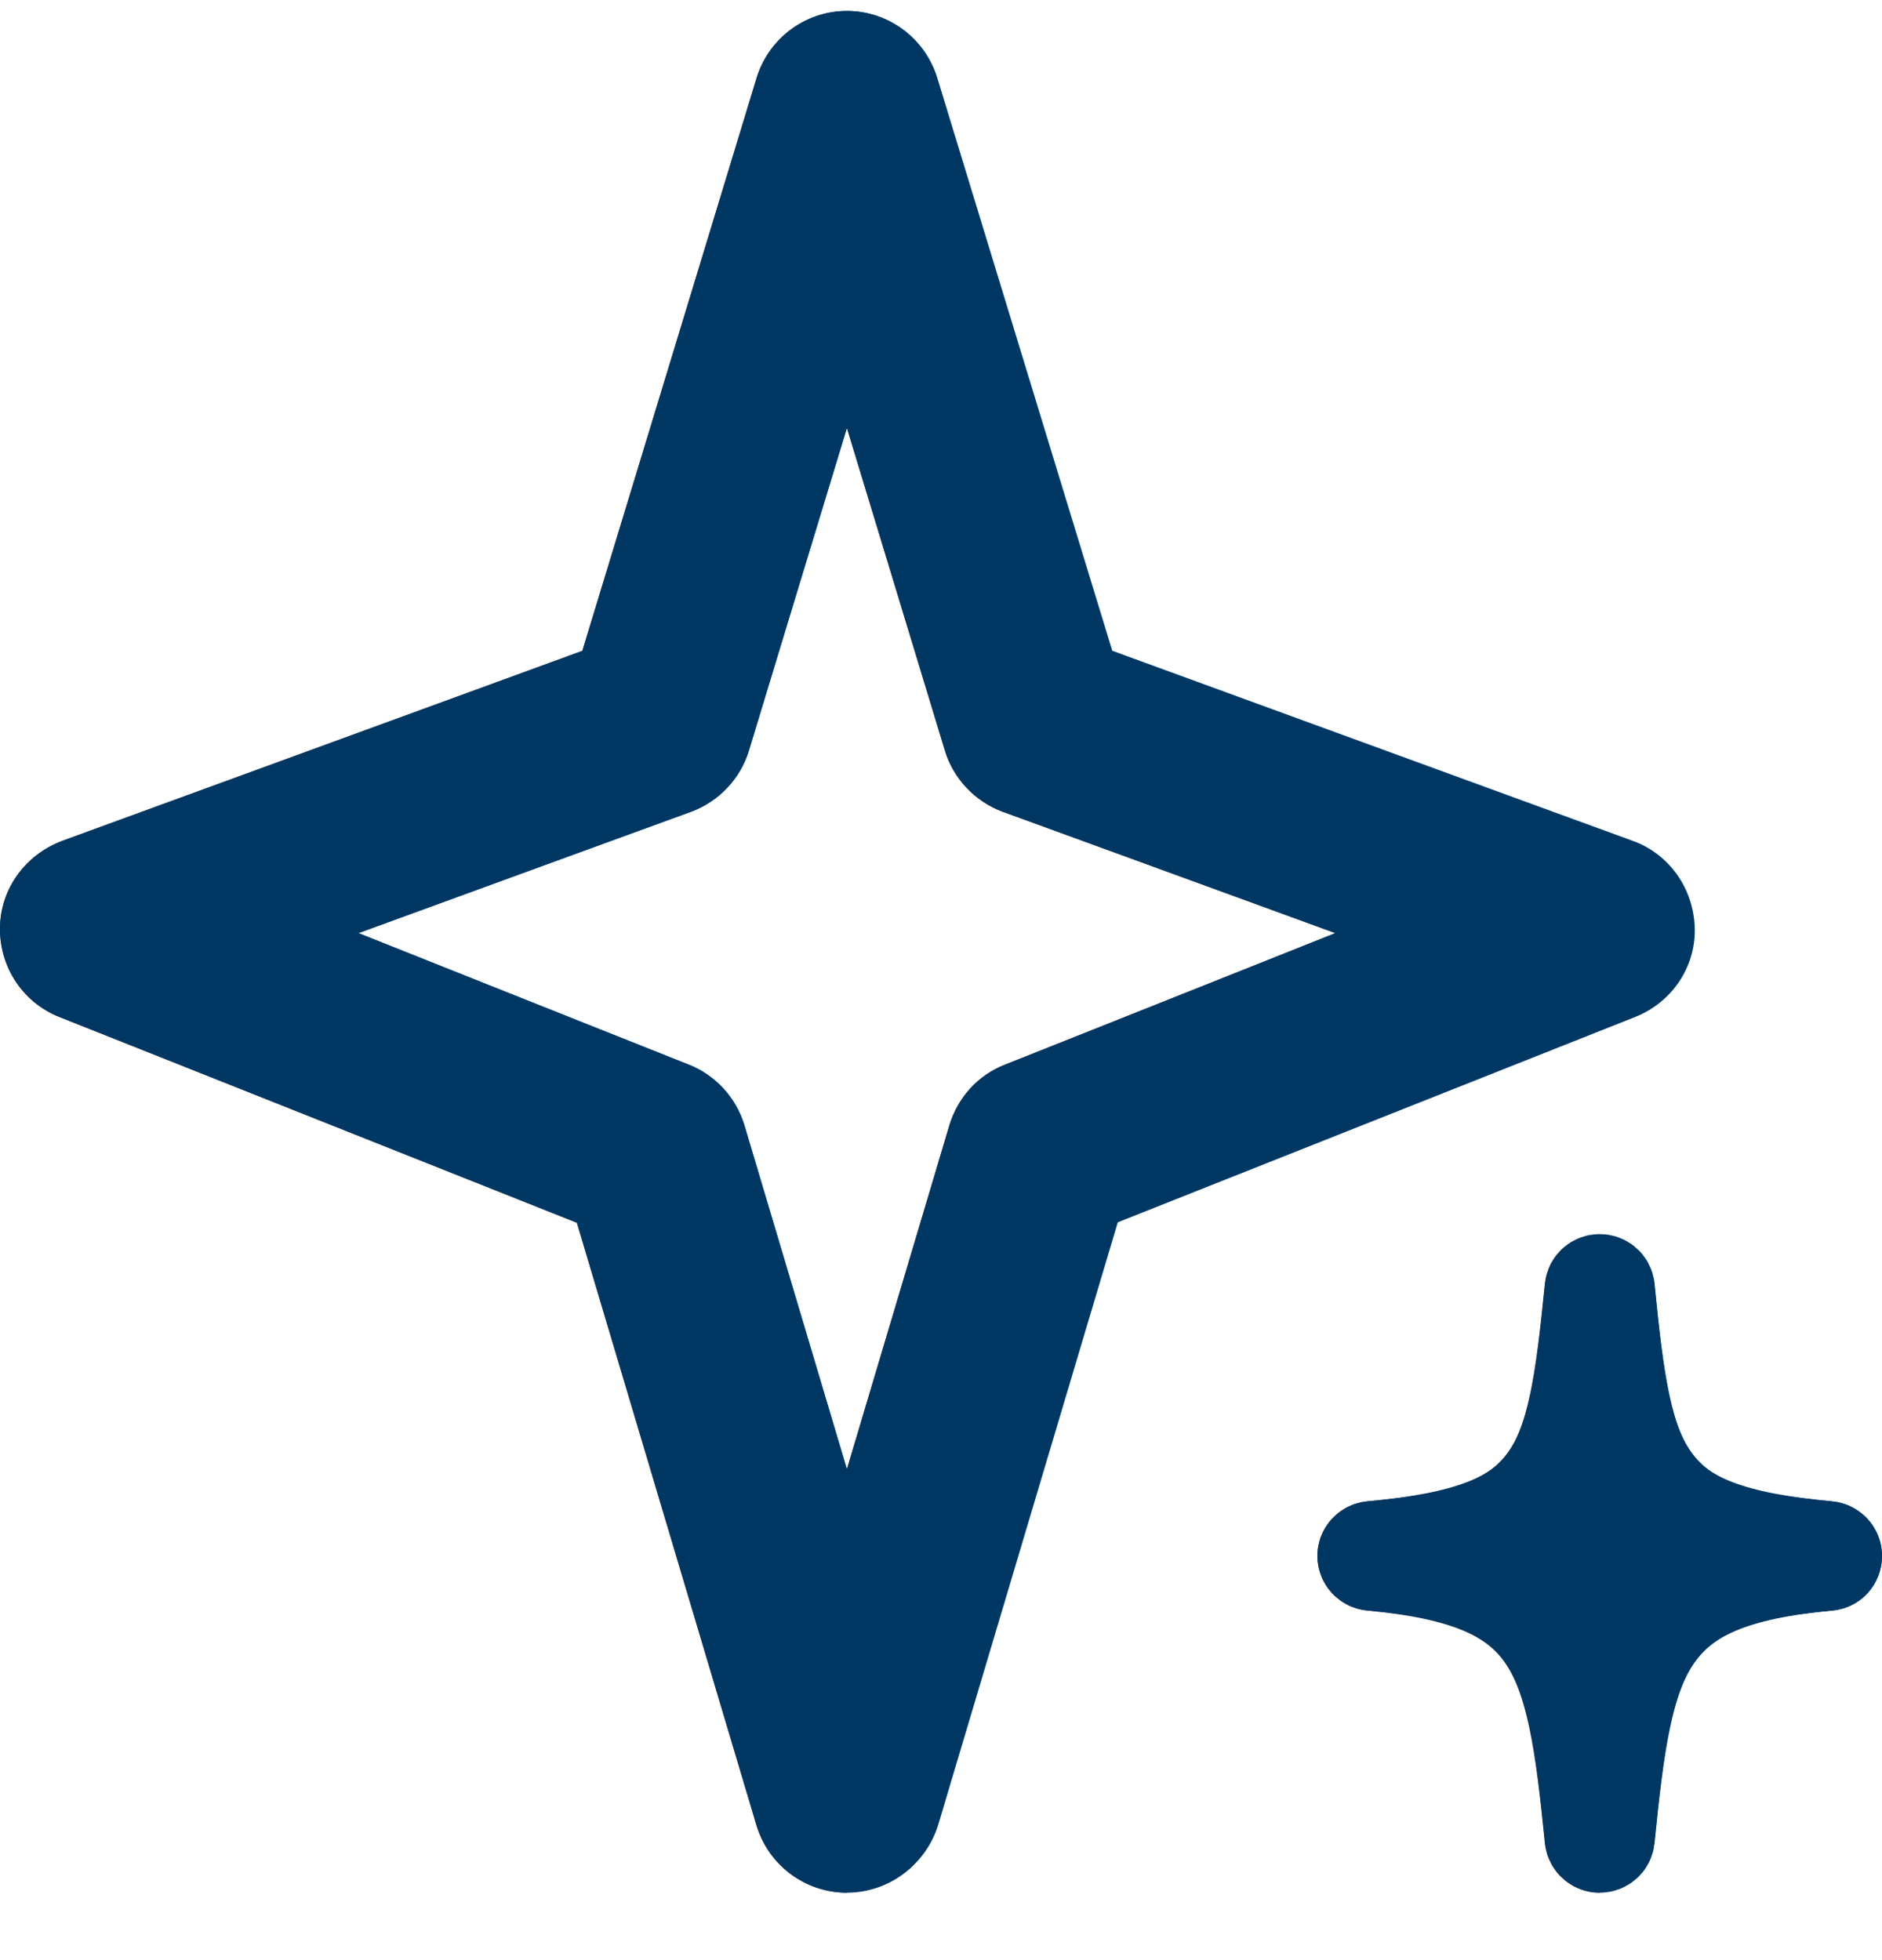 <svg width="24" height="25" viewBox="0 0 24 25" fill="none" xmlns="http://www.w3.org/2000/svg">
<path d="M8.399 9.224L10.8 1.34L13.202 9.225L20.4 11.857L13.258 14.694L10.8 22.94L8.342 14.694L1.2 11.857L8.399 9.224Z" stroke="#003763" stroke-width="2.4" stroke-linejoin="round"/>
<path d="M20.502 16.429C20.499 16.404 20.487 16.381 20.468 16.365C20.449 16.349 20.425 16.34 20.4 16.34C20.375 16.34 20.351 16.349 20.332 16.365C20.313 16.381 20.301 16.404 20.298 16.429C20.059 18.822 19.884 19.521 17.492 19.747C17.467 19.749 17.444 19.76 17.427 19.778C17.41 19.796 17.4 19.82 17.4 19.845C17.4 19.897 17.439 19.939 17.492 19.944C19.85 20.166 20.055 21.019 20.298 23.451C20.301 23.476 20.313 23.499 20.332 23.515C20.351 23.531 20.375 23.54 20.4 23.54C20.453 23.54 20.496 23.502 20.502 23.451C20.744 21.019 20.948 20.166 23.308 19.944C23.332 19.942 23.356 19.931 23.373 19.913C23.39 19.894 23.4 19.87 23.4 19.845C23.4 19.82 23.39 19.796 23.373 19.778C23.356 19.76 23.332 19.749 23.308 19.747C20.916 19.521 20.739 18.823 20.502 16.429Z" fill="#003763" stroke="#003763" stroke-width="1.2"/>
<path d="M10.8 24.14C10.272 24.14 9.804 23.792 9.648 23.288L7.356 15.596L0.756 12.968C0.3 12.788 0 12.344 0 11.84C0 11.336 0.324 10.904 0.792 10.724L7.428 8.3L9.648 0.992C9.804 0.488 10.272 0.14 10.8 0.14C11.328 0.14 11.796 0.488 11.952 0.992L14.184 8.3L20.82 10.724C21.288 10.892 21.6 11.336 21.612 11.84C21.624 12.344 21.312 12.788 20.856 12.968L14.256 15.584L11.964 23.276C11.808 23.78 11.34 24.128 10.812 24.128L10.8 24.14ZM4.572 11.9L8.784 13.58C9.12 13.712 9.384 14 9.492 14.348L10.8 18.74L12.108 14.348C12.216 14 12.468 13.712 12.816 13.58L17.028 11.9L12.78 10.352C12.432 10.22 12.156 9.932 12.048 9.572L10.8 5.456L9.552 9.572C9.444 9.932 9.168 10.22 8.82 10.352L4.572 11.9ZM20.4 24.14C20.04 24.14 19.74 23.864 19.704 23.504C19.464 21.164 19.368 20.72 17.436 20.54C17.262 20.524 17.101 20.443 16.984 20.315C16.866 20.186 16.801 20.018 16.8 19.844C16.8 19.484 17.076 19.184 17.436 19.148C19.368 18.968 19.476 18.668 19.704 16.364C19.726 16.195 19.809 16.04 19.937 15.928C20.065 15.816 20.23 15.754 20.4 15.754C20.57 15.754 20.735 15.816 20.863 15.928C20.991 16.04 21.074 16.195 21.096 16.364C21.324 18.668 21.432 18.968 23.364 19.148C23.724 19.184 24 19.484 24 19.844C24 20.204 23.736 20.504 23.376 20.54C21.444 20.72 21.336 21.164 21.096 23.504C21.06 23.864 20.76 24.128 20.4 24.128V24.14Z" fill="#003763"/>
</svg>

